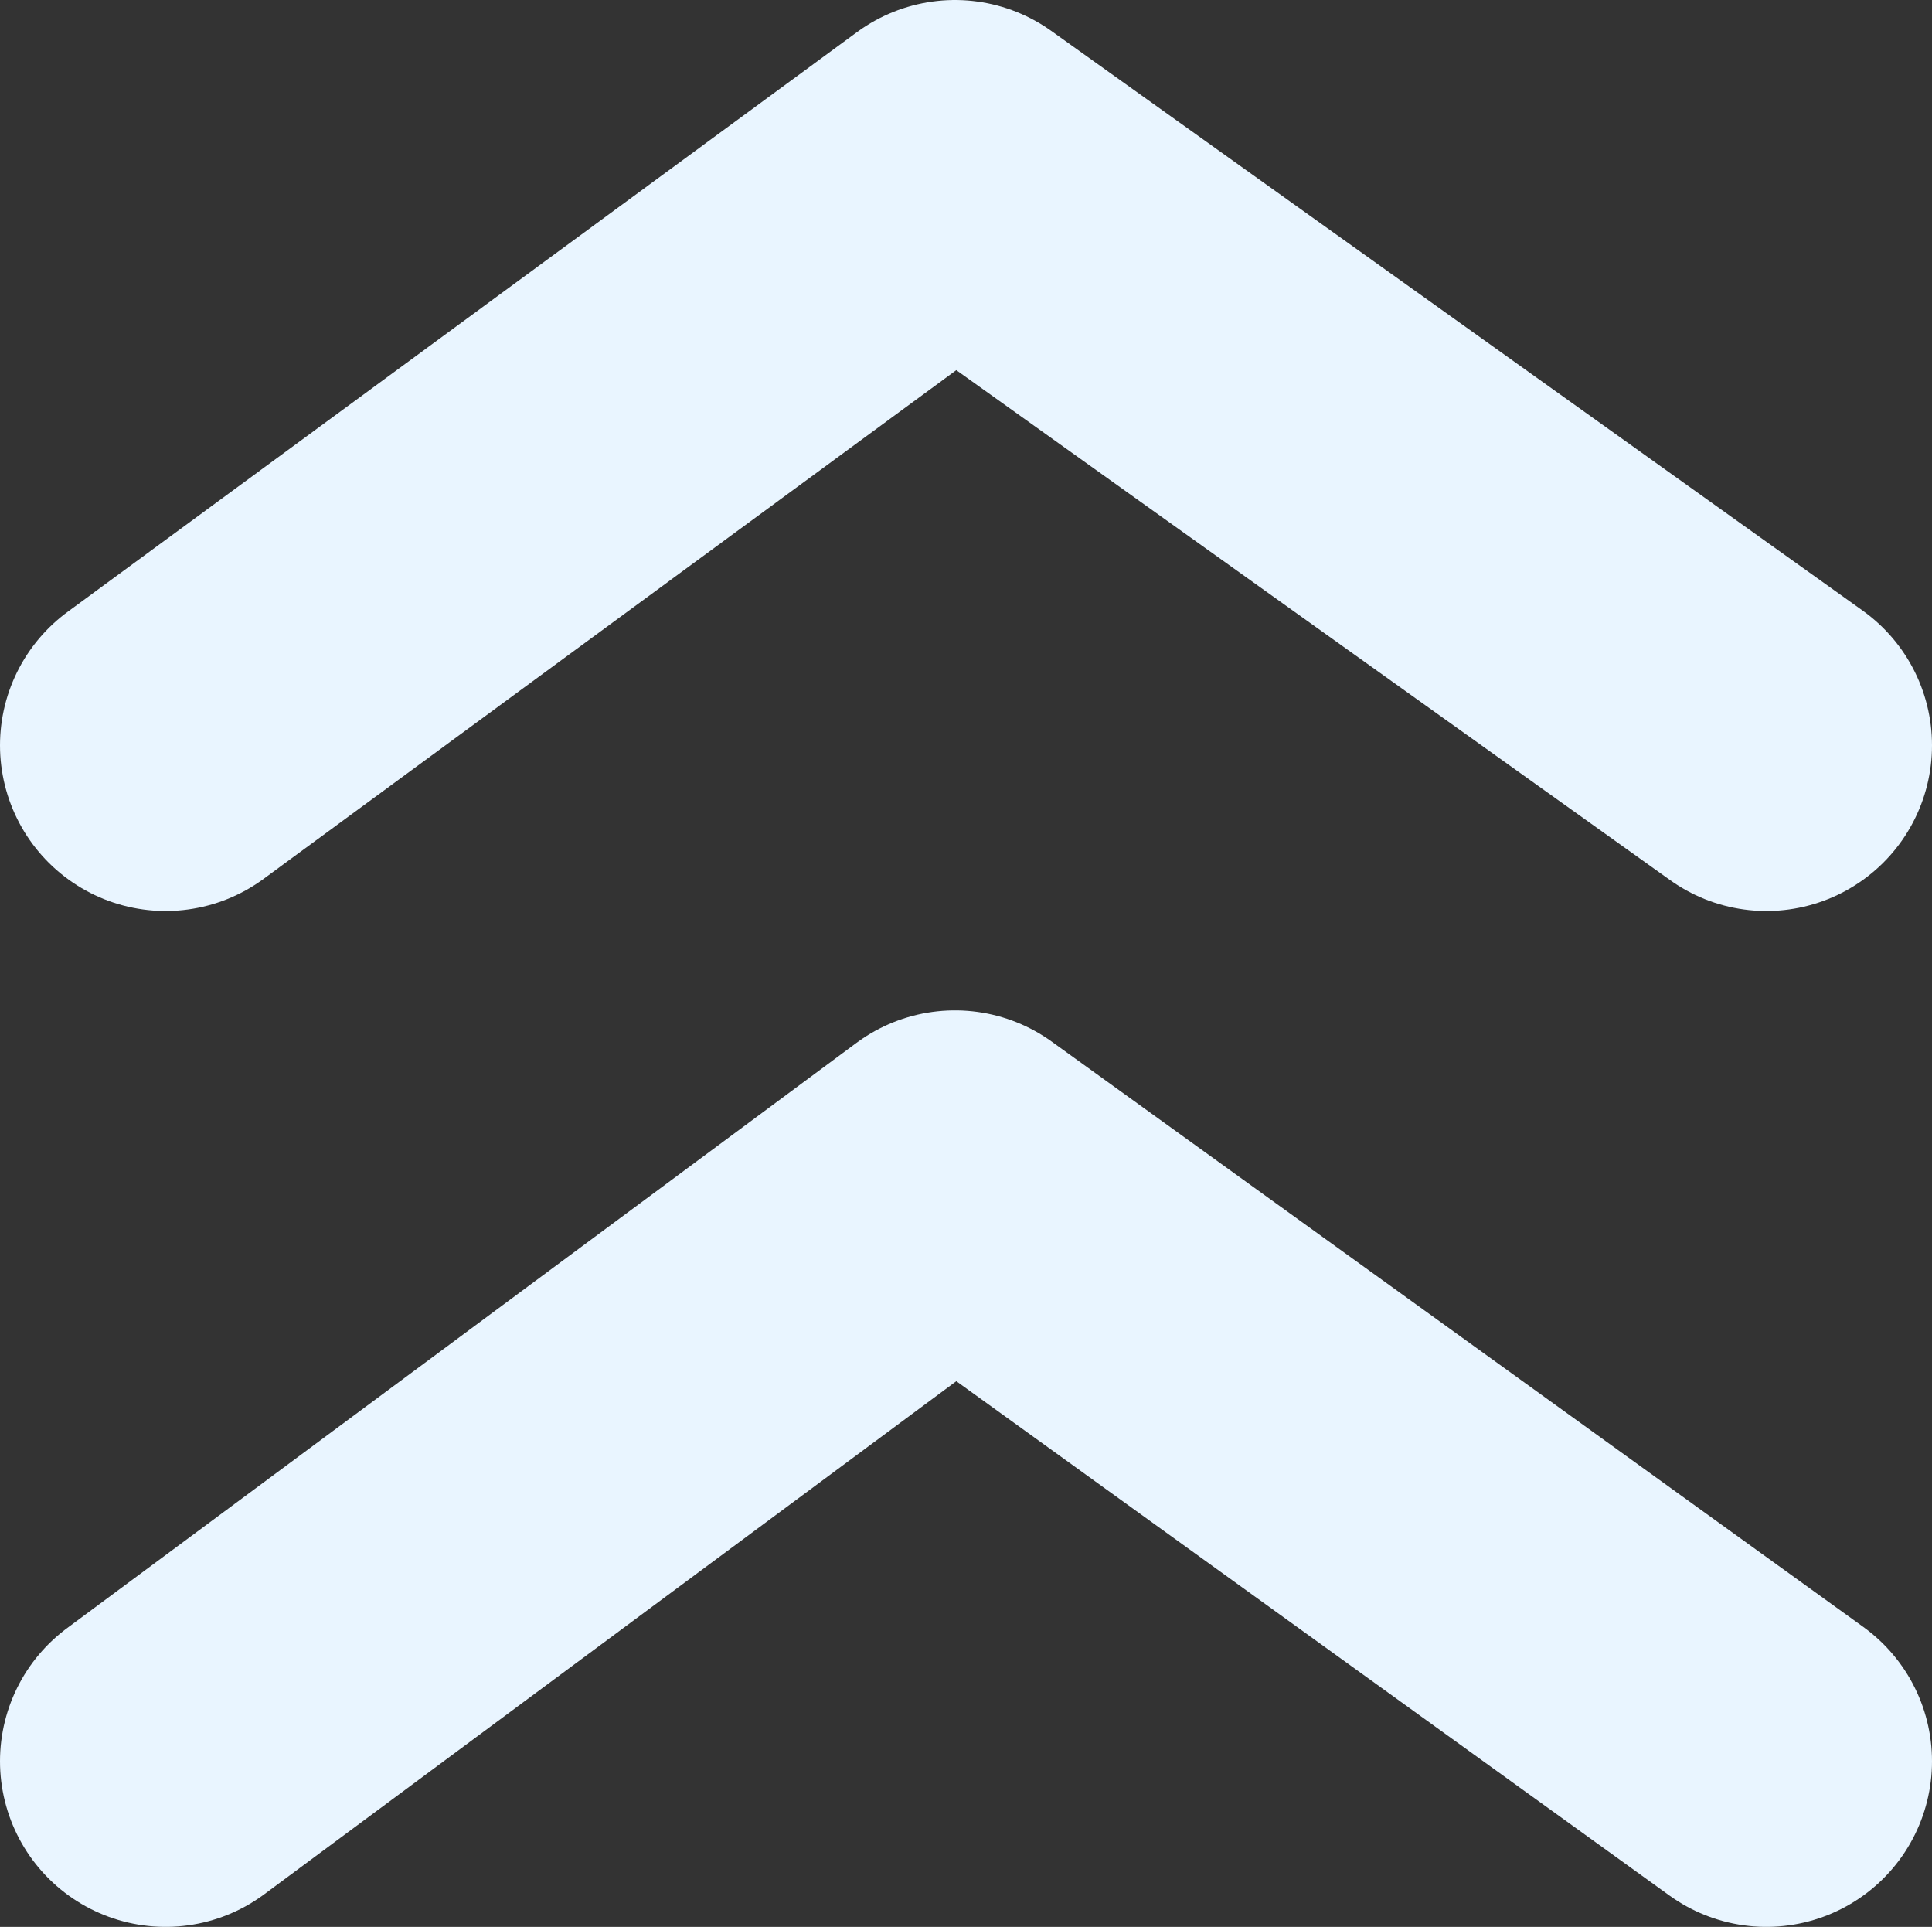 <?xml version="1.0" encoding="UTF-8" standalone="no"?>
<svg xmlns:xlink="http://www.w3.org/1999/xlink" height="17.45px" width="17.5px" xmlns="http://www.w3.org/2000/svg">
  <rect width="100%" height="100%" fill="#333333" stroke="none"/>
  <g transform="matrix(1.0, 0.0, 0.0, 1.0, -19.15, 9.15)">
    <path d="M20.65 -2.4 L27.8 -7.65 35.15 -2.4 M20.65 6.8 L27.8 1.5 35.15 6.8" fill="none" stroke="#e9f5ff" stroke-linecap="round" stroke-linejoin="round" stroke-width="3.0"/>
  </g>
</svg>
